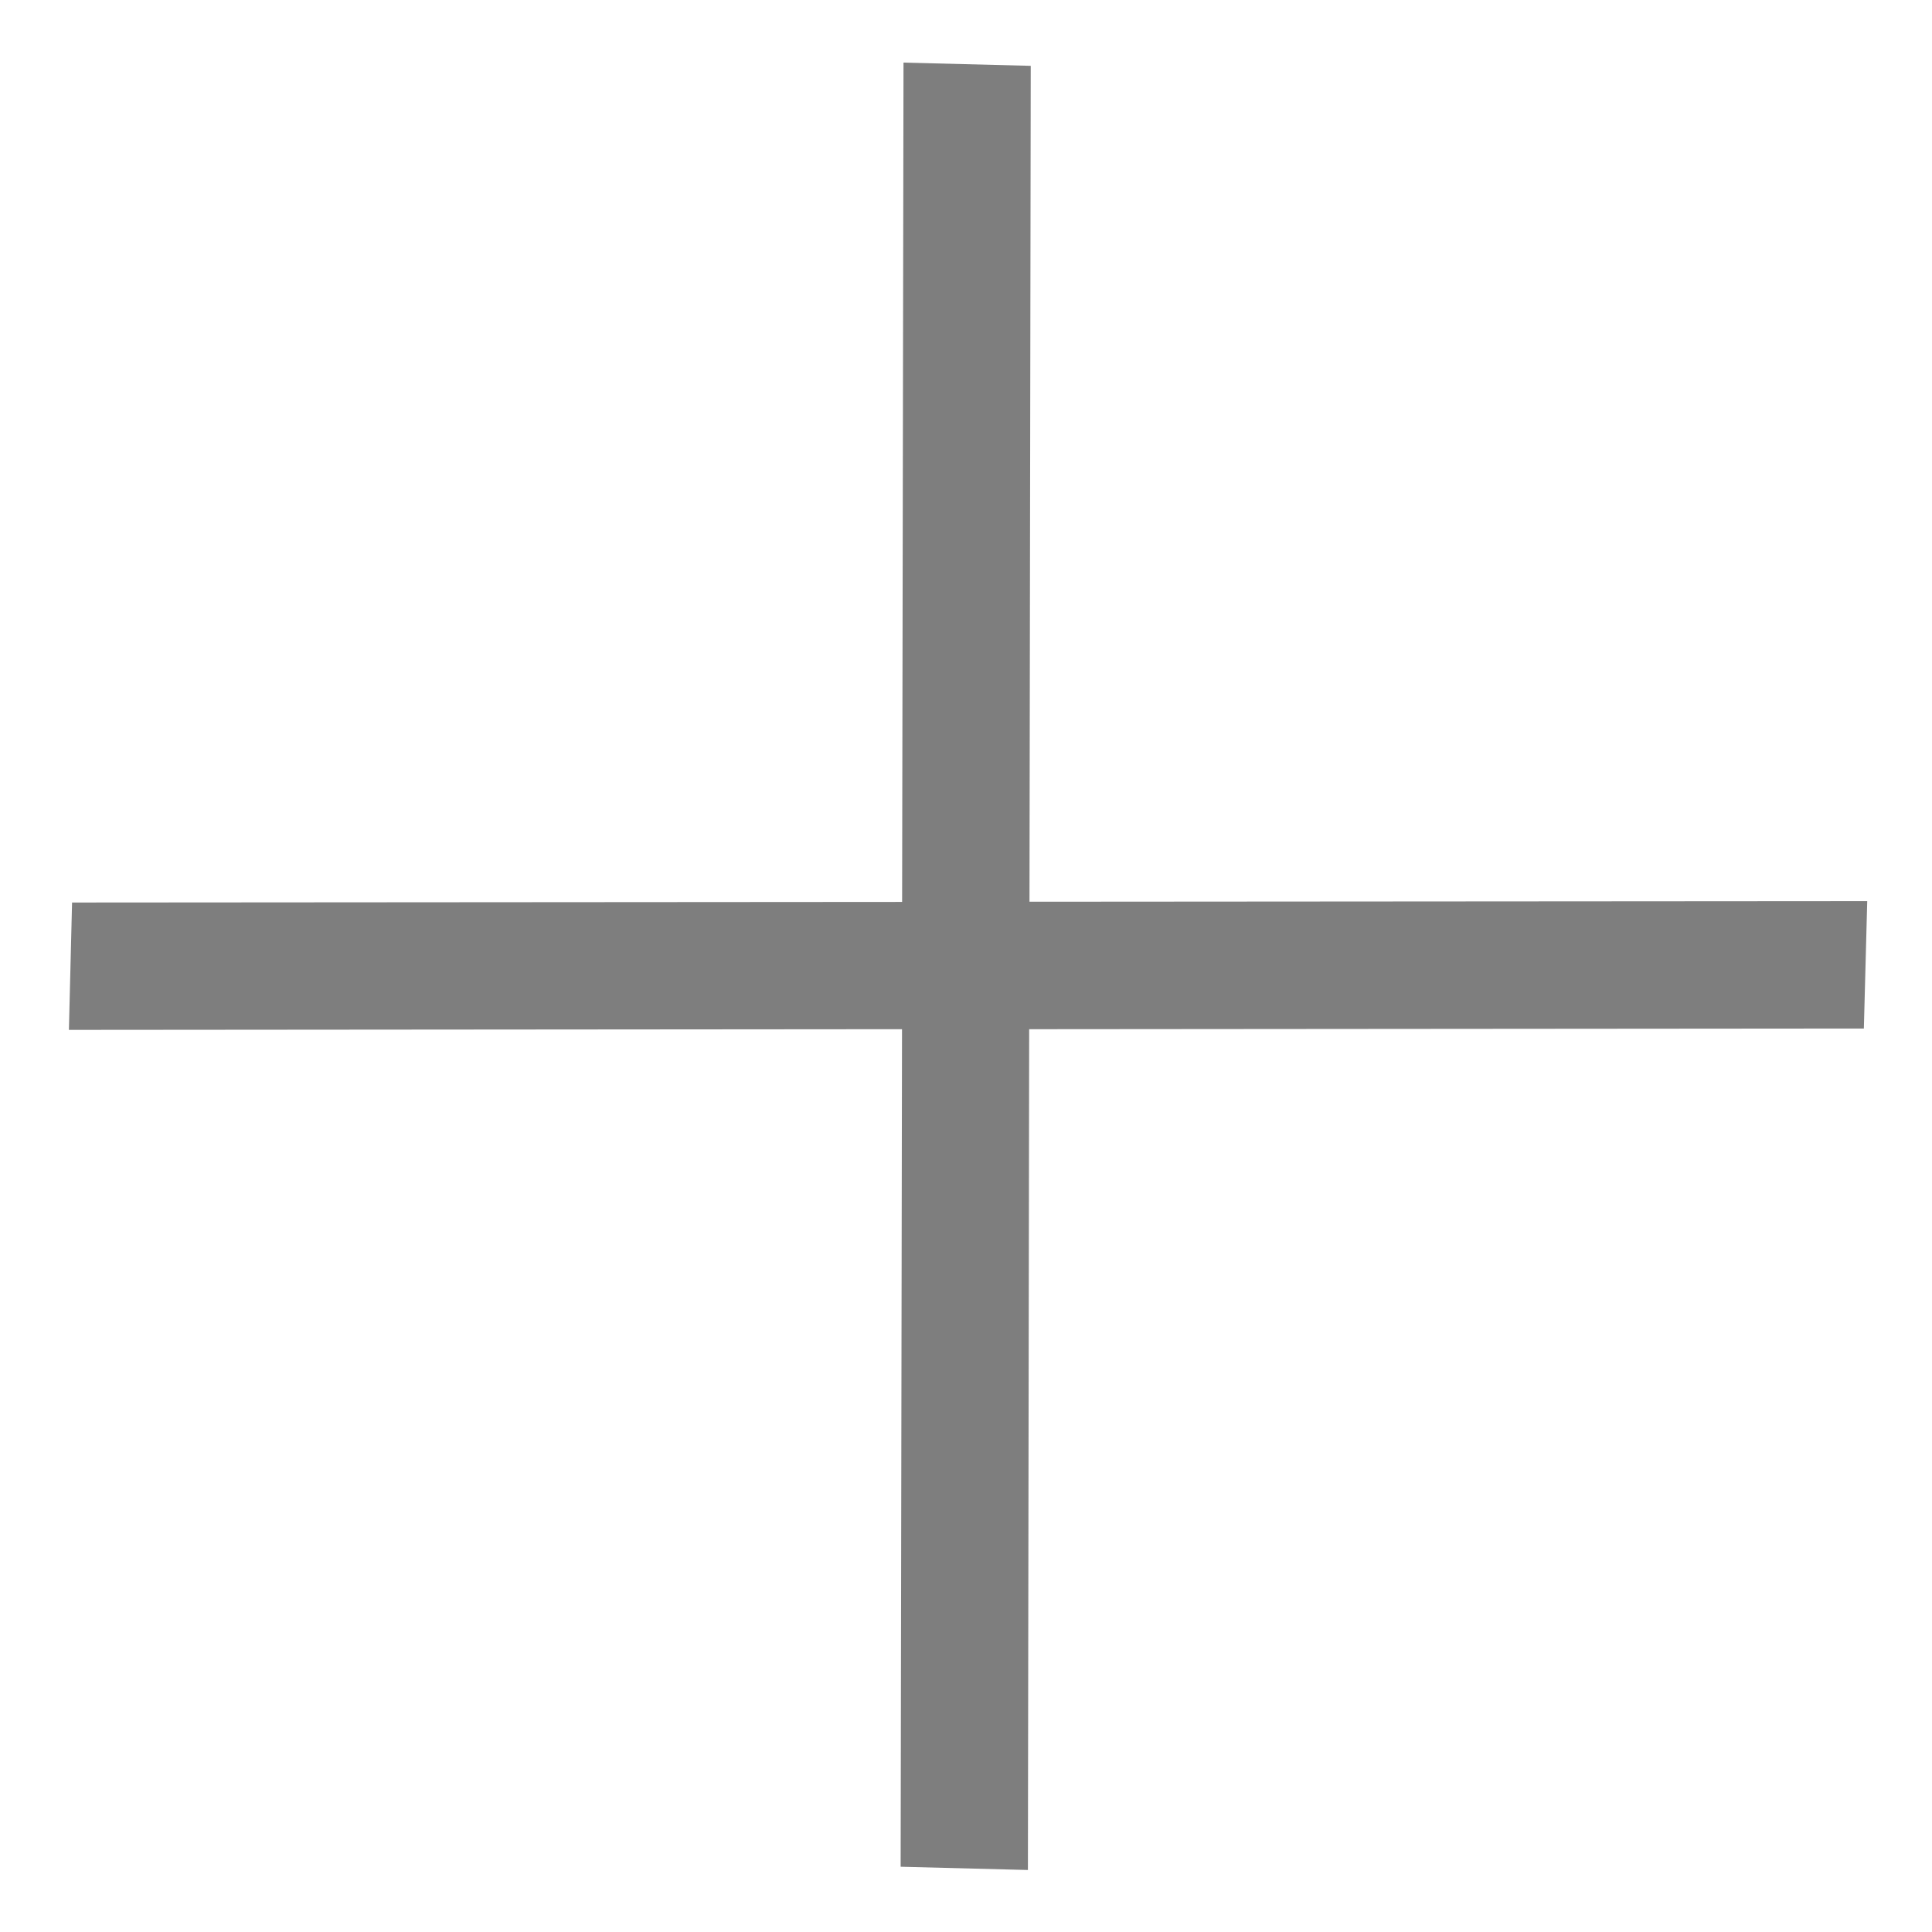 <svg xmlns="http://www.w3.org/2000/svg" width="294.953" height="294.953" viewBox="0 0 294.953 294.953">
  <g id="x-close" transform="translate(42.787 42.713)">
    <path id="Path_1" data-name="Path 1" d="M208.584,194.558l-90.5-90.372,90.372-90.1L195.069,0,104.313,90.458,14.643.915.553,14.324l90.011,89.862L0,194.452l13.388,14.09,90.9-90.628,90.181,90.032Z" transform="translate(-42.787 104.779) rotate(-45)" fill="#7e7e7e"/>
  </g>
</svg>
